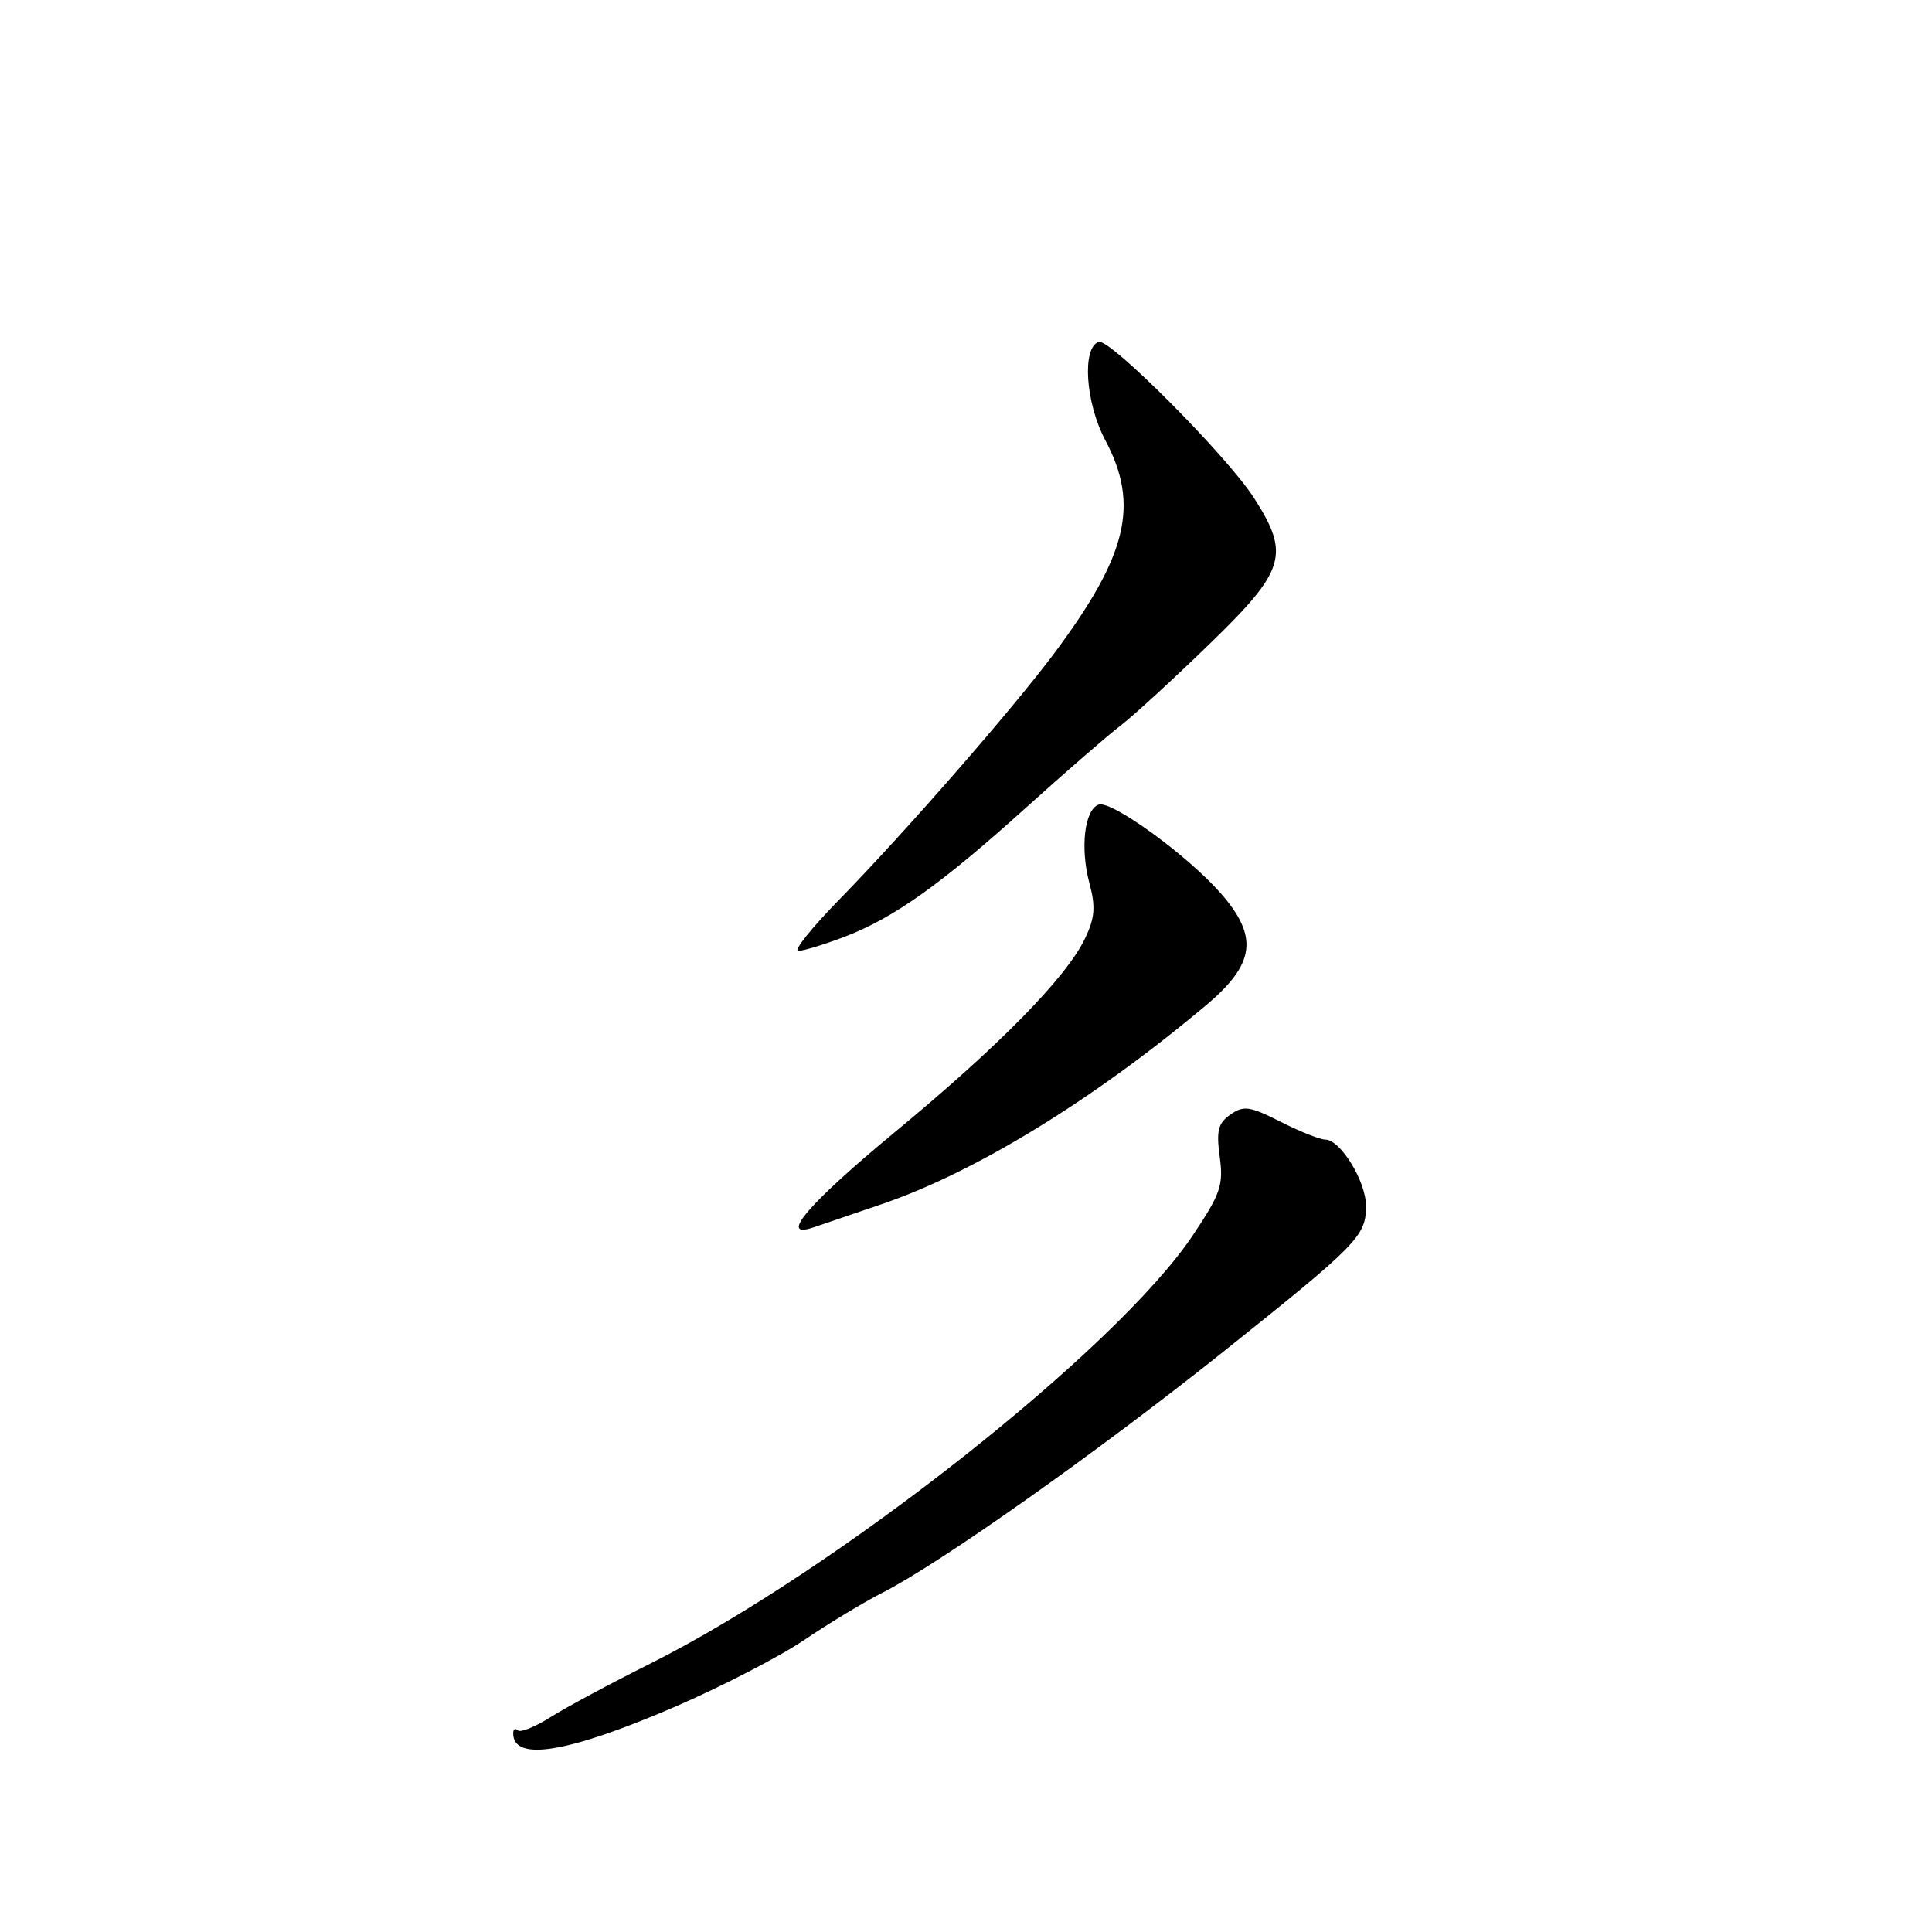 <?xml version="1.0" encoding="UTF-8" standalone="no"?>
<!DOCTYPE svg PUBLIC "-//W3C//DTD SVG 1.1//EN" "http://www.w3.org/Graphics/SVG/1.1/DTD/svg11.dtd" >
<svg xmlns="http://www.w3.org/2000/svg" xmlns:xlink="http://www.w3.org/1999/xlink" version="1.1" viewBox="0 0 256 256">
 <g >
 <path fill="currentColor"
d=" M 89.38 226.18 C 95.56 223.51 103.29 219.52 106.56 217.31 C 109.83 215.09 114.53 212.26 117.00 211.00 C 124.47 207.22 145.56 192.31 162.00 179.19 C 179.97 164.84 181.00 163.79 181.00 159.79 C 181.00 156.52 177.61 151.00 175.60 151.00 C 174.91 151.00 172.25 149.94 169.69 148.64 C 165.59 146.57 164.79 146.46 163.04 147.68 C 161.40 148.83 161.15 149.82 161.62 153.29 C 162.13 157.03 161.74 158.18 158.05 163.69 C 147.98 178.76 110.79 208.10 86.08 220.48 C 80.89 223.07 74.98 226.25 72.93 227.54 C 70.89 228.83 68.95 229.61 68.61 229.28 C 68.27 228.94 68.00 229.12 68.00 229.67 C 68.00 233.46 75.20 232.29 89.38 226.18 Z  M 116.97 159.51 C 129.34 155.26 144.92 145.70 159.75 133.25 C 166.33 127.73 166.81 124.14 161.75 118.36 C 157.33 113.31 147.22 105.98 145.56 106.62 C 143.69 107.33 143.11 112.39 144.36 117.05 C 145.19 120.16 145.07 121.62 143.79 124.32 C 141.32 129.49 132.40 138.59 118.55 150.03 C 107.10 159.51 103.08 164.20 107.75 162.65 C 108.71 162.33 112.86 160.92 116.97 159.51 Z  M 111.83 124.16 C 118.40 121.66 124.61 117.25 135.96 107.01 C 141.21 102.28 146.85 97.38 148.50 96.13 C 150.15 94.87 155.44 90.02 160.25 85.35 C 170.36 75.55 170.98 73.48 166.14 65.95 C 162.58 60.41 147.06 44.82 145.59 45.30 C 143.34 46.04 143.83 53.38 146.45 58.32 C 151.00 66.87 149.41 73.52 139.74 86.50 C 134.19 93.95 119.93 110.28 111.16 119.25 C 107.53 122.96 105.10 126.00 105.77 126.00 C 106.43 126.00 109.16 125.17 111.83 124.16 Z "/>
</g>
</svg>